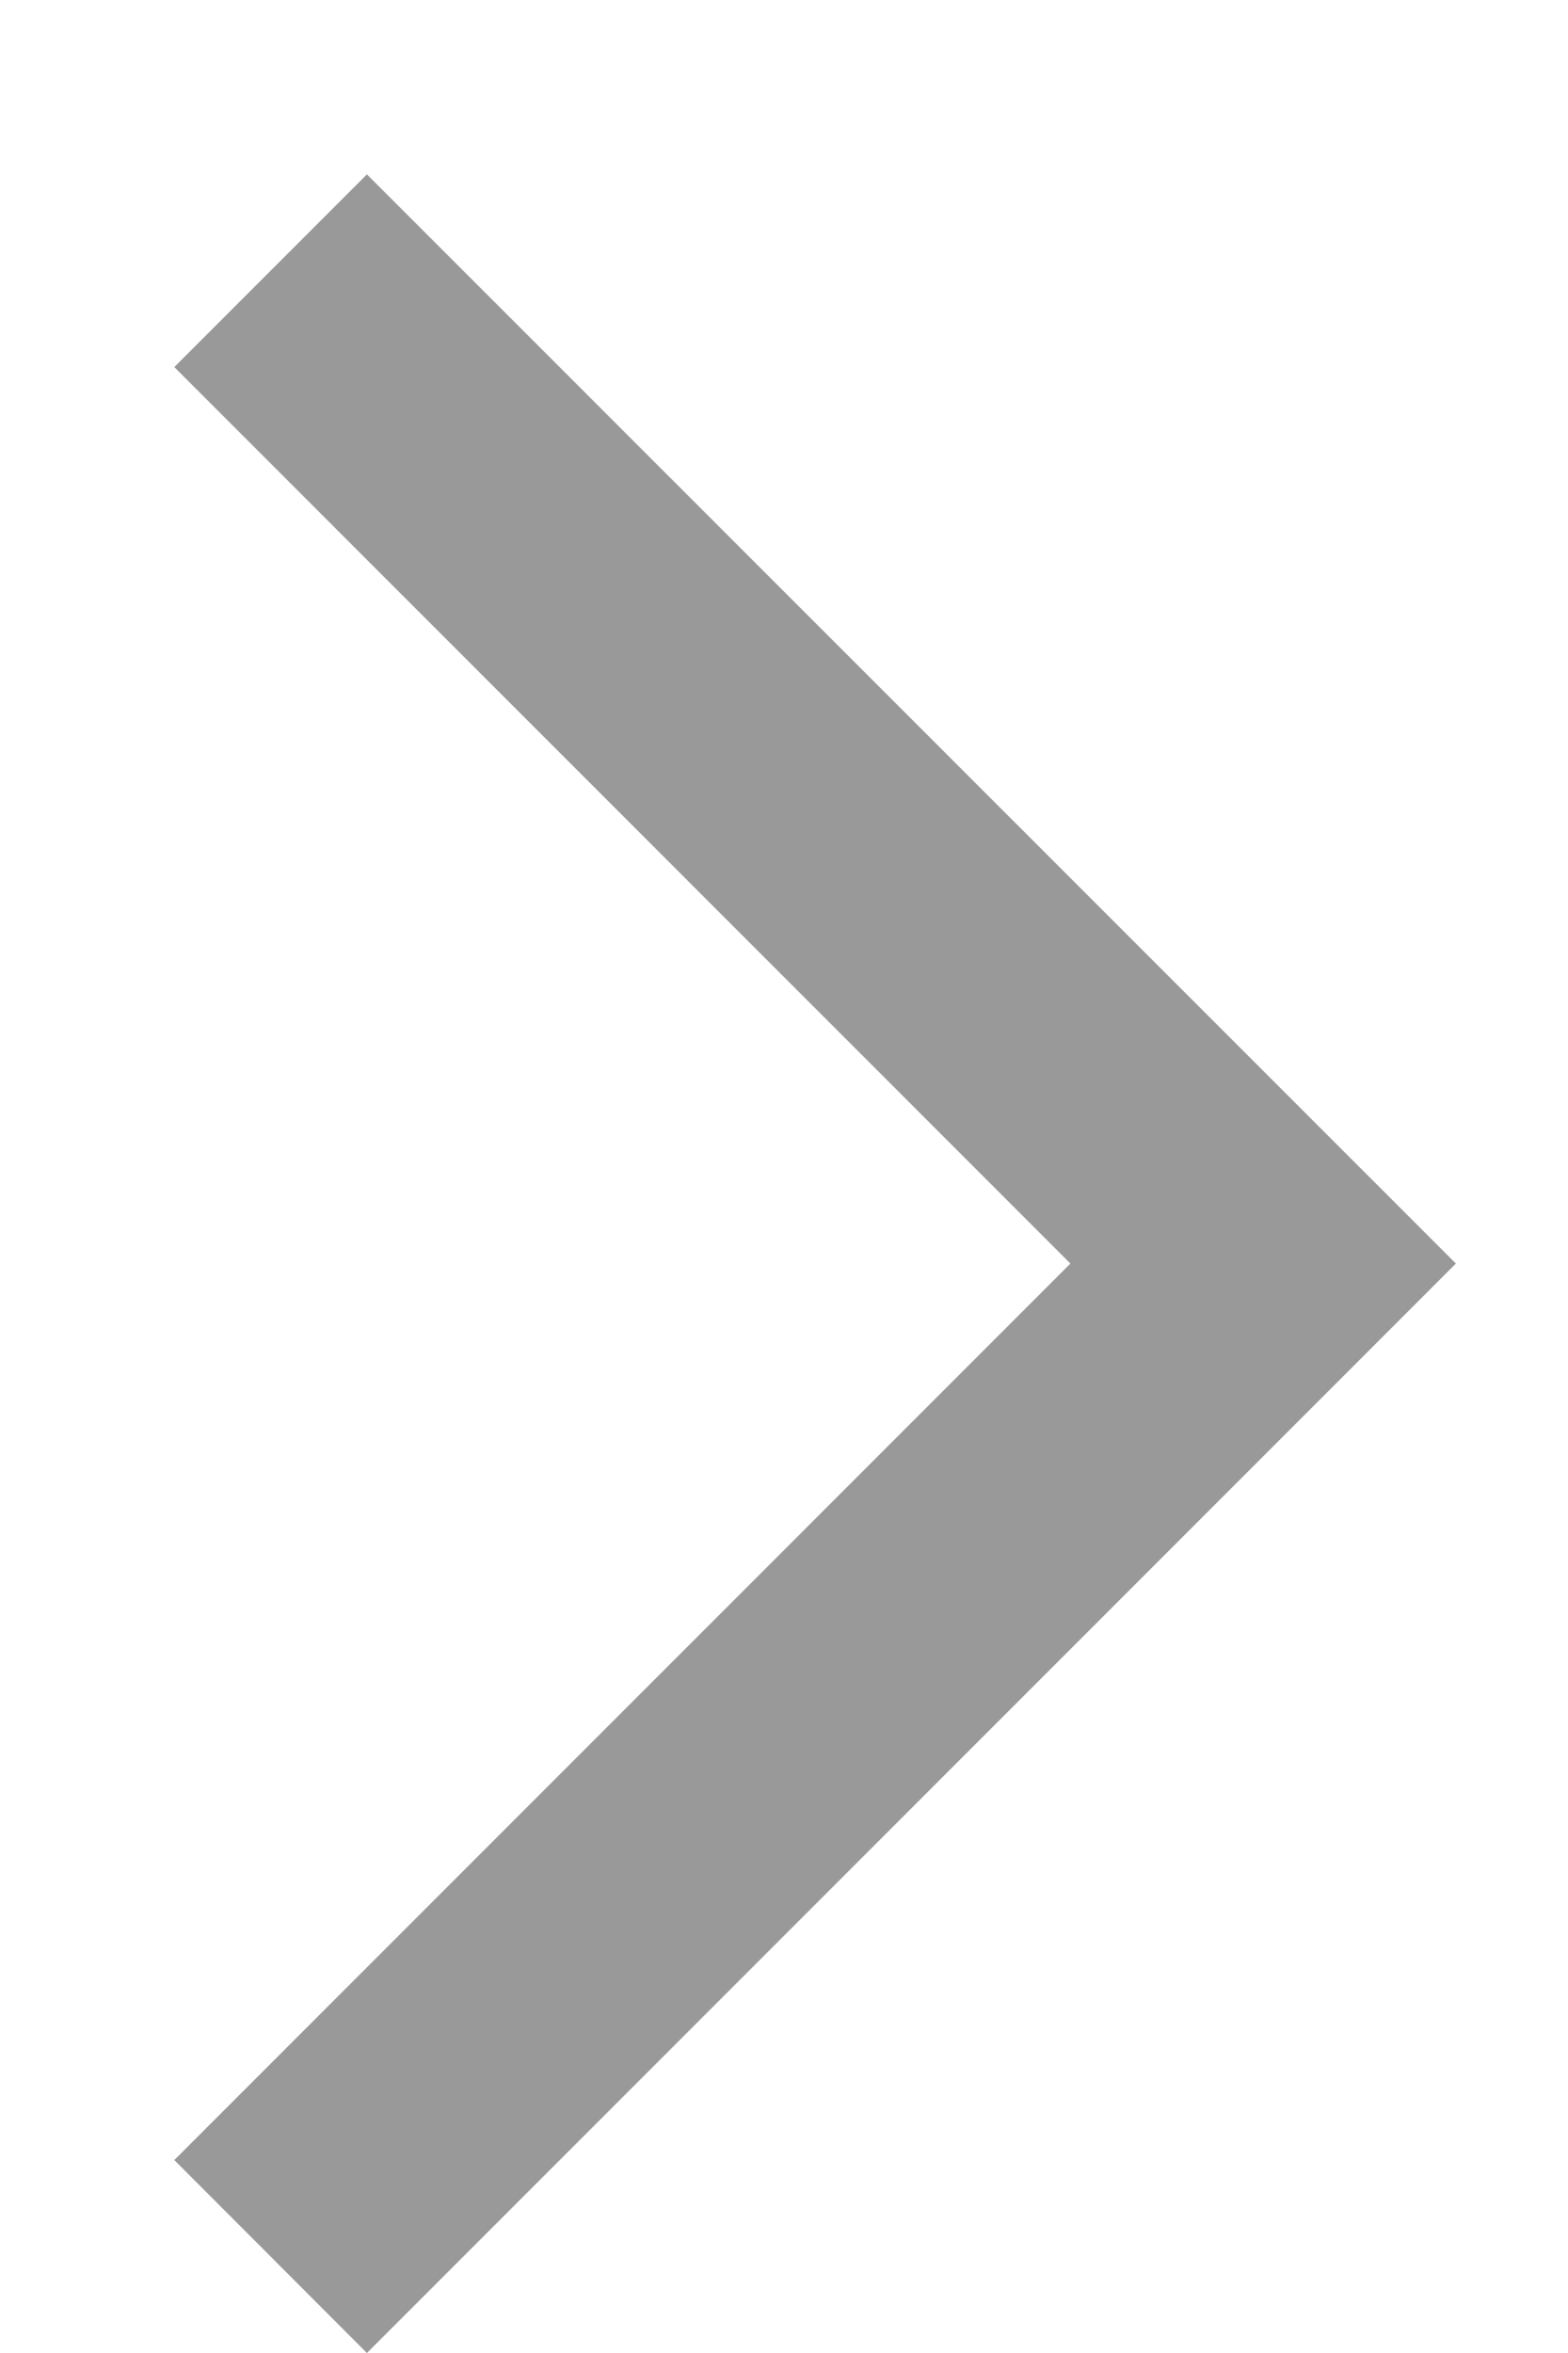 <svg width="6" height="9" viewBox="0 0 6 9" fill="none" xmlns="http://www.w3.org/2000/svg">
<path d="M0.667 8.262L1.404 9L5.571 4.833L1.404 0.667L0.667 1.404L4.096 4.833L0.667 8.262Z" fill="black" fill-opacity="0.4"/>
</svg>
